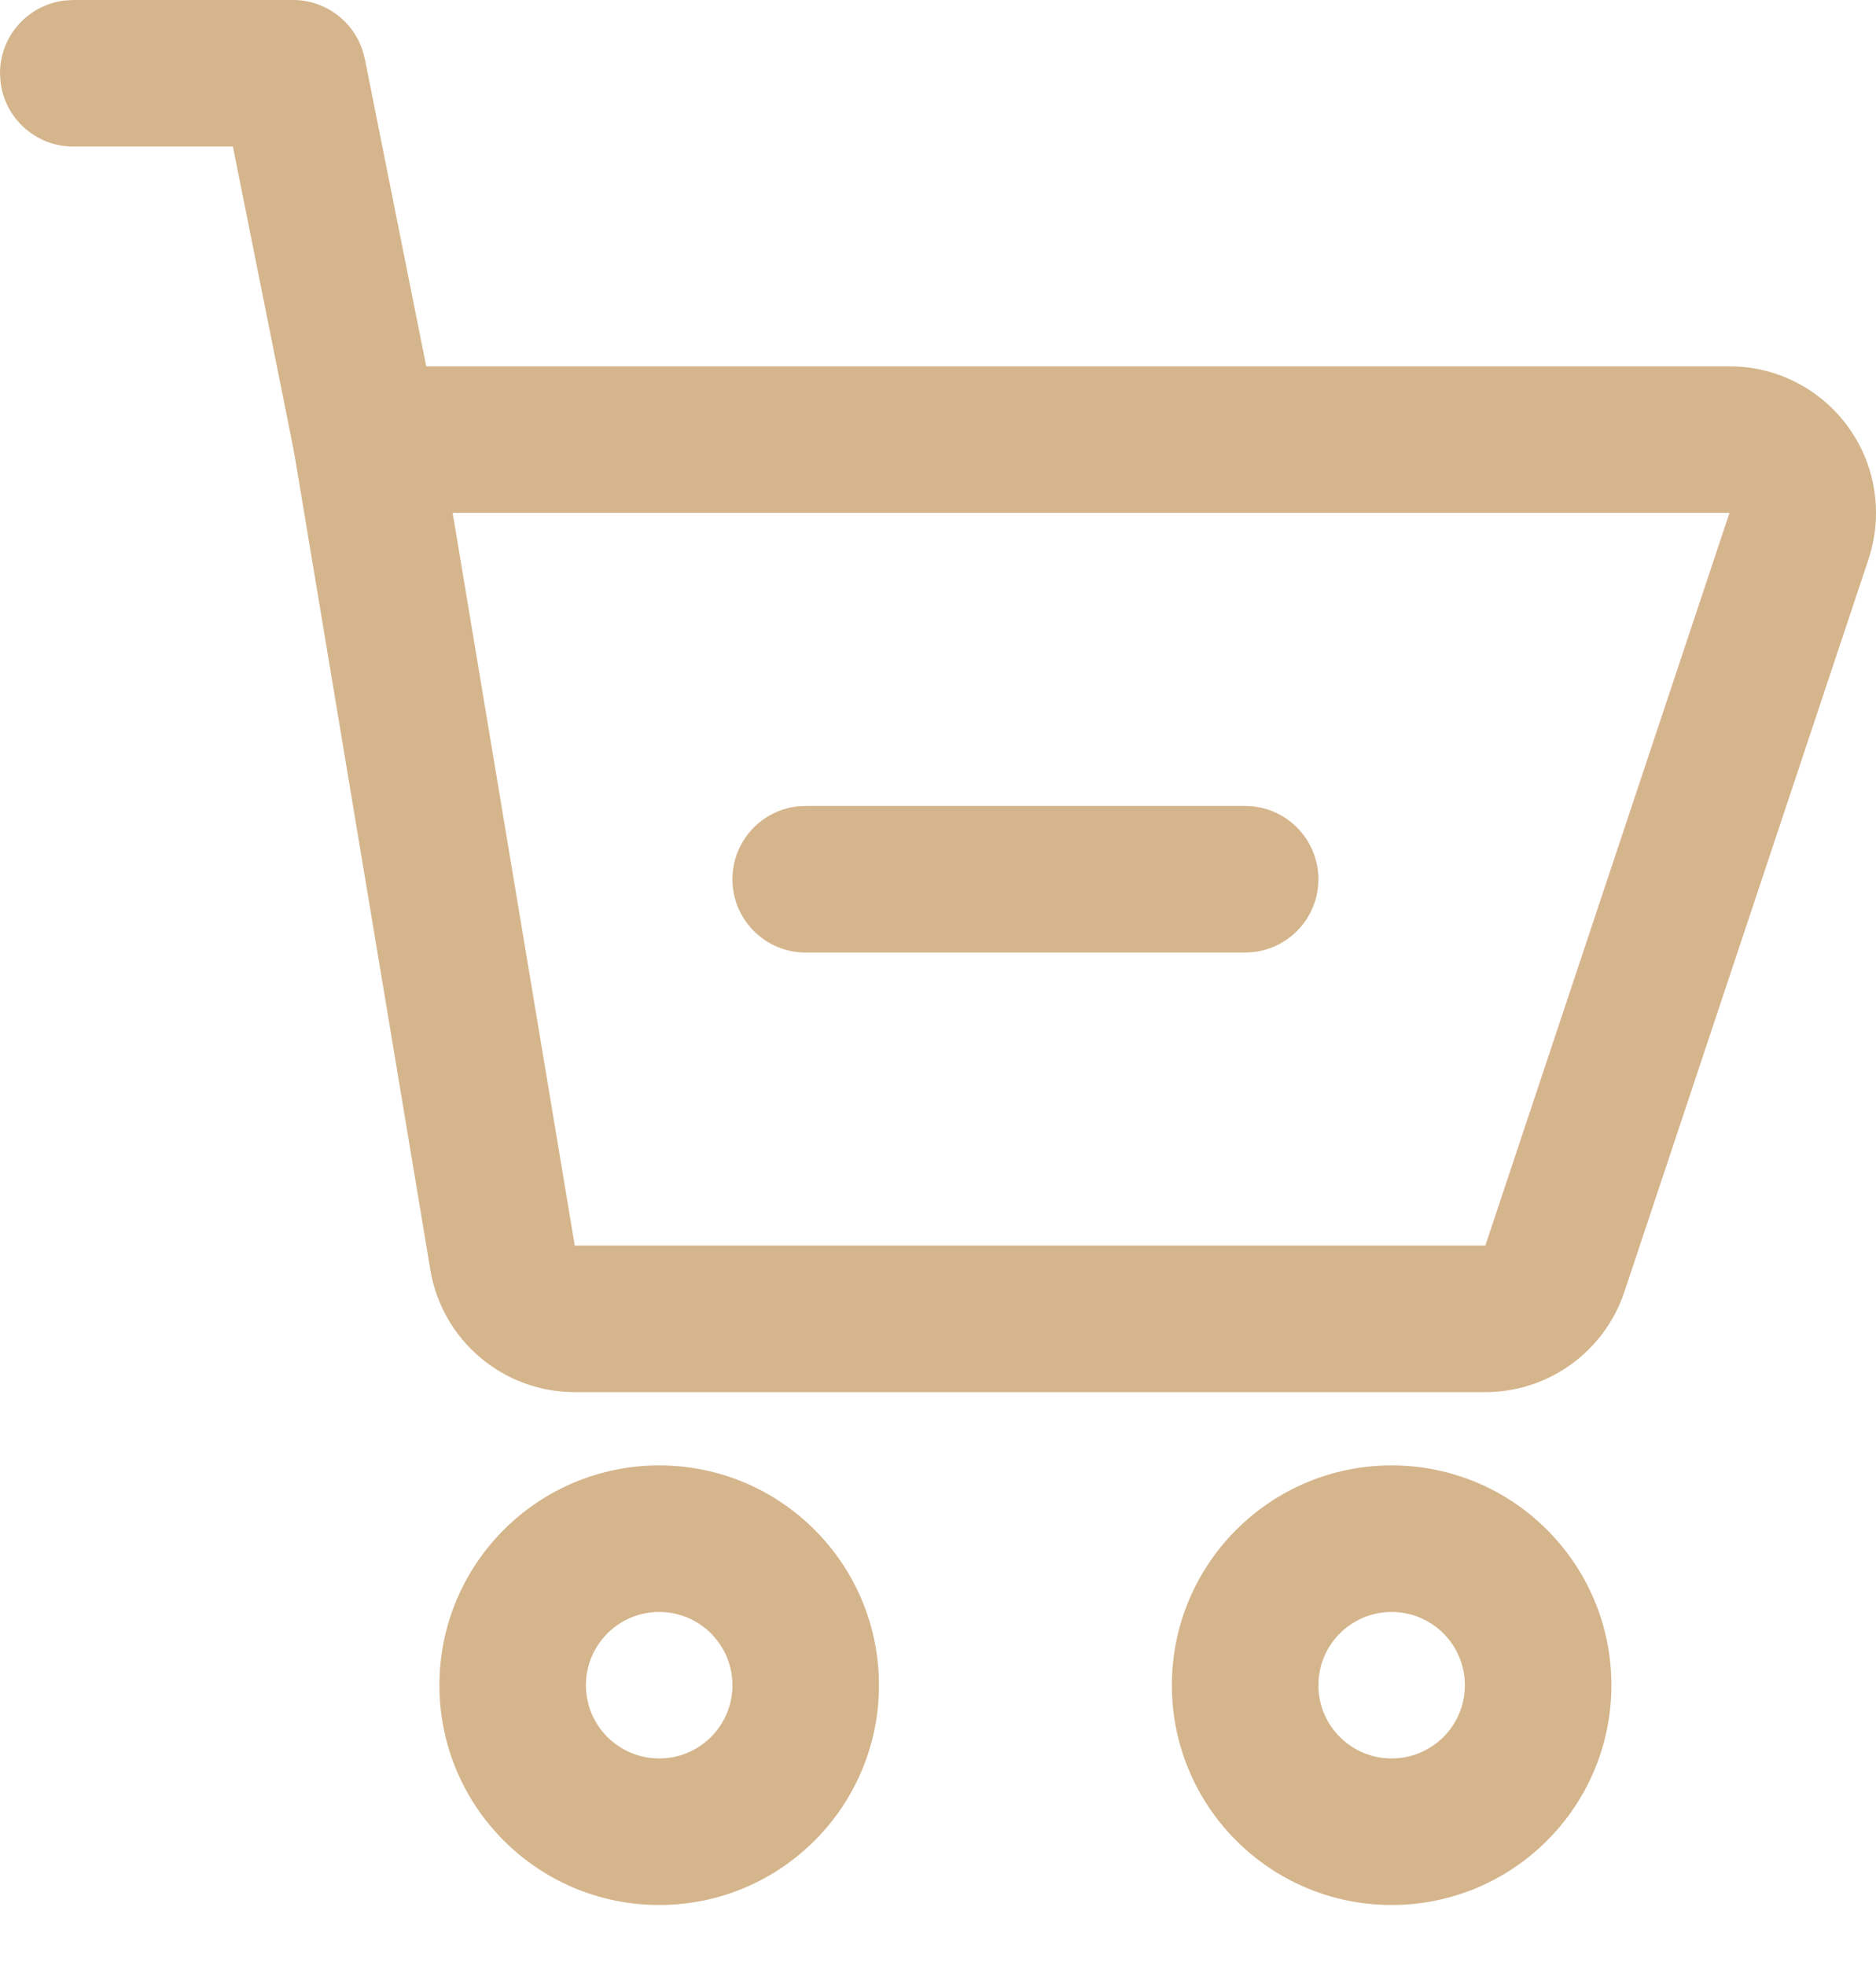 <svg width="21" height="22" viewBox="0 0 21 22" fill="none" xmlns="http://www.w3.org/2000/svg">
<path d="M15.578 16.398C14.22 16.398 13.118 17.499 13.118 18.858C13.118 20.216 14.22 21.317 15.578 21.317C16.936 21.317 18.038 20.216 18.038 18.858C18.038 17.499 16.936 16.398 15.578 16.398ZM15.578 18.038C16.031 18.038 16.398 18.405 16.398 18.858C16.398 19.31 16.031 19.677 15.578 19.677C15.125 19.677 14.758 19.31 14.758 18.858C14.758 18.405 15.125 18.038 15.578 18.038Z" fill="#D5B58C"/>
<path d="M7.379 16.398C6.021 16.398 4.919 17.499 4.919 18.858C4.919 20.216 6.021 21.317 7.379 21.317C8.738 21.317 9.839 20.216 9.839 18.858C9.839 17.499 8.738 16.398 7.379 16.398ZM7.379 18.038C7.832 18.038 8.199 18.405 8.199 18.858C8.199 19.31 7.832 19.677 7.379 19.677C6.926 19.677 6.559 19.31 6.559 18.858C6.559 18.405 6.926 18.038 7.379 18.038Z" fill="#D5B58C"/>
<path d="M19.36 4.099H4.1C3.593 4.099 3.208 4.554 3.291 5.054L4.817 14.208C4.948 14.998 5.632 15.578 6.434 15.578H16.627C17.333 15.578 17.959 15.126 18.183 14.457L20.916 6.258C20.971 6.091 21 5.916 21 5.739C21 4.834 20.266 4.099 19.36 4.099ZM5.067 5.739H19.36L16.627 13.938H6.434L5.067 5.739Z" fill="#D5B58C"/>
<path d="M13.938 9.019C14.391 9.019 14.758 9.386 14.758 9.839C14.758 10.259 14.442 10.606 14.034 10.653L13.938 10.659H9.019C8.566 10.659 8.199 10.292 8.199 9.839C8.199 9.418 8.515 9.072 8.923 9.024L9.019 9.019H13.938Z" fill="#D5B58C"/>
<path d="M3.28 0C3.638 0 3.95 0.232 4.059 0.566L4.084 0.659L4.903 4.759C4.992 5.203 4.704 5.635 4.26 5.723C3.848 5.806 3.446 5.563 3.32 5.173L3.296 5.08L2.607 1.64H0.82C0.399 1.64 0.053 1.323 0.006 0.916L0 0.82C0 0.399 0.317 0.053 0.724 0.006L0.82 0H3.28Z" fill="#D5B58C"/>
</svg>
